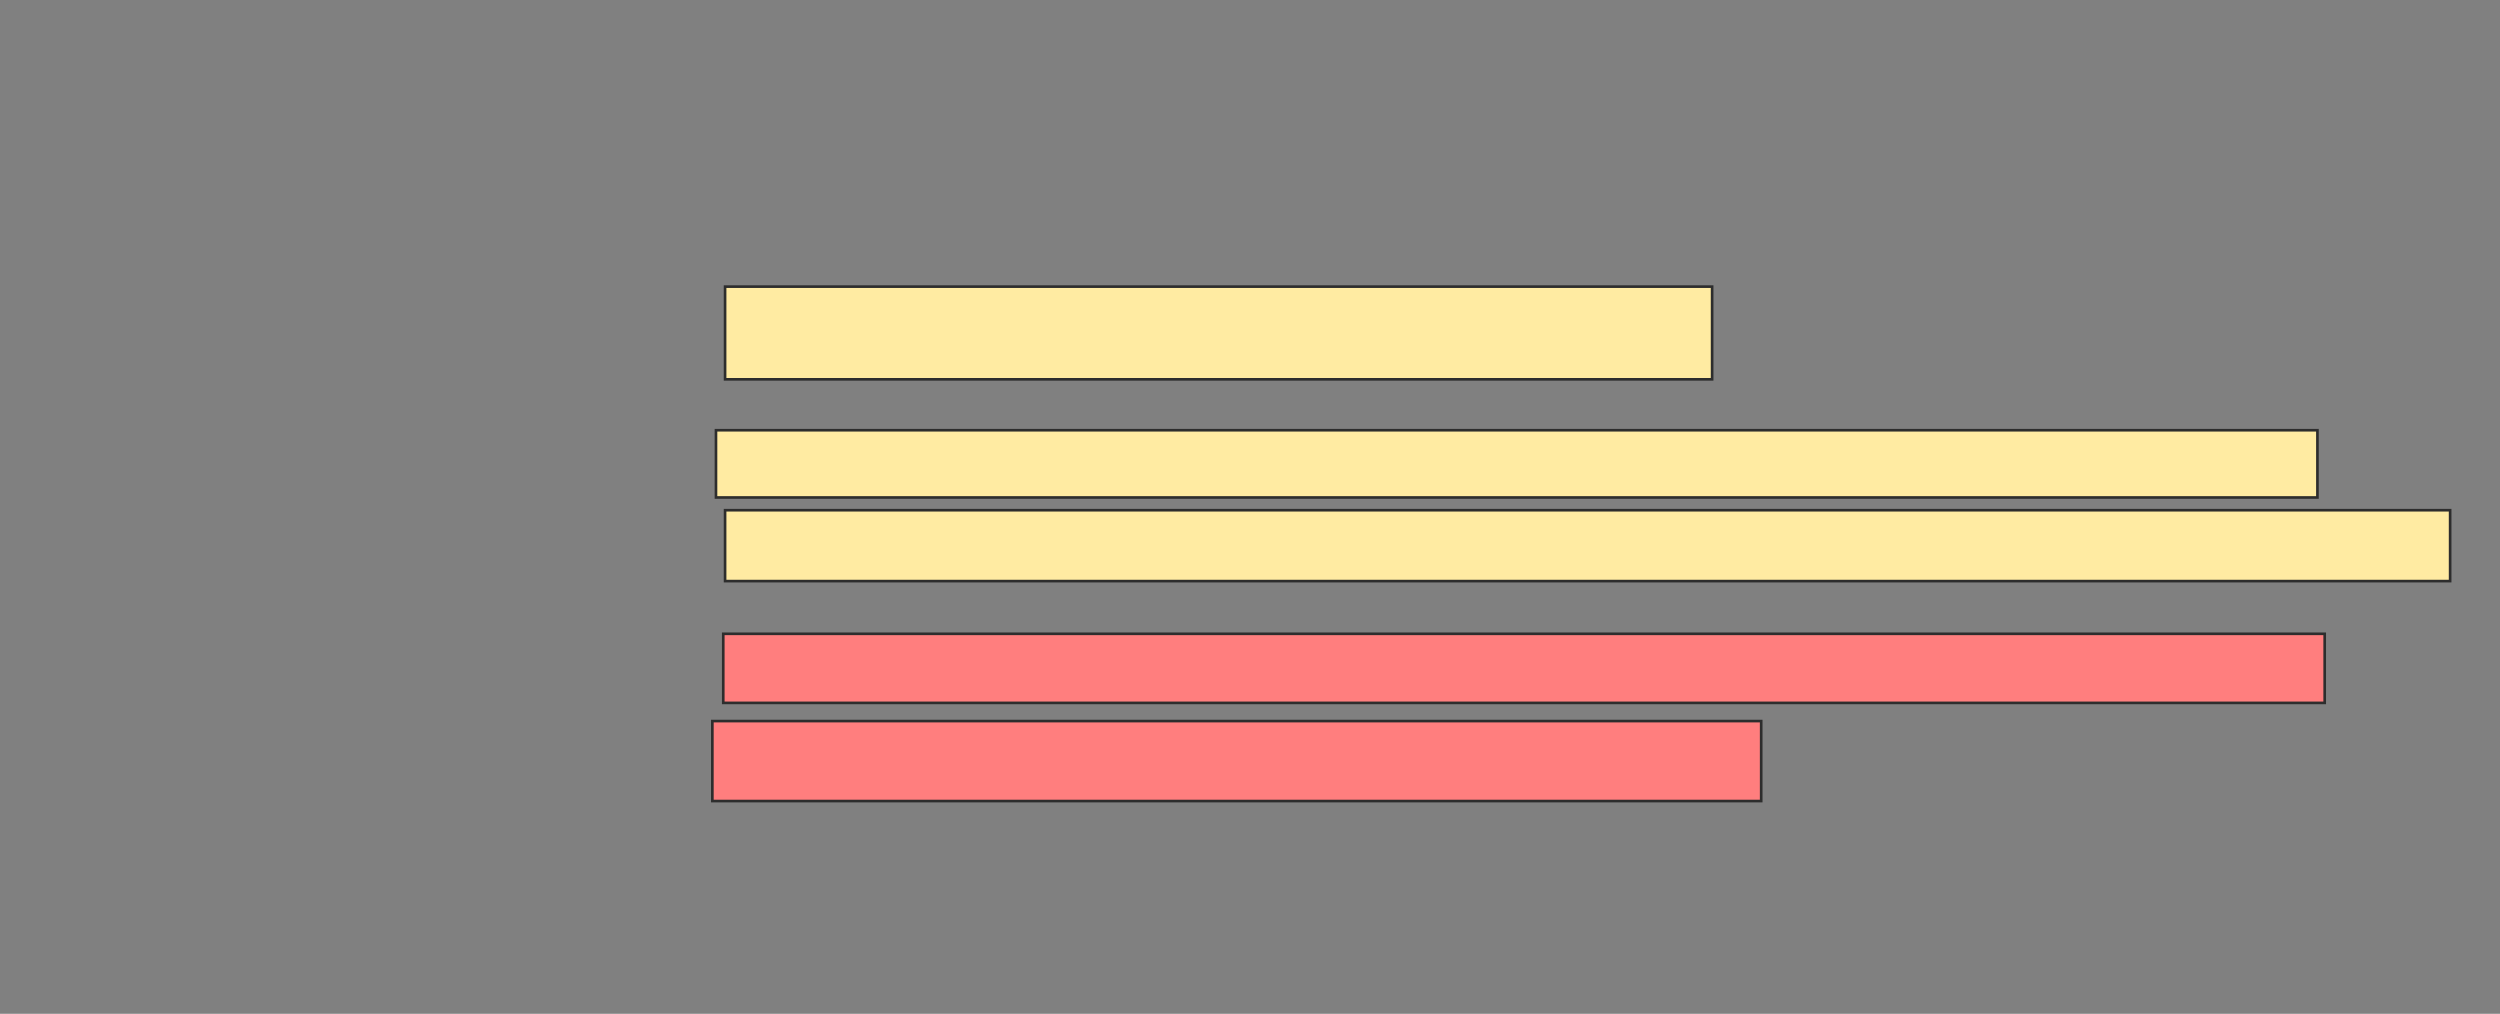 <svg xmlns="http://www.w3.org/2000/svg" width="942" height="382">
 <rect width="100%" height="100%" fill="#808080" stroke="none"/>
 <!-- Created with Image Occlusion Enhanced -->
 <g>
  <title>Labels</title>
 </g>
 <g>
  <title>Masks</title>
  <rect id="47451d6a6cc548e1ba9b005ca5119783-ao-1" height="34.932" width="371.918" y="108" x="273.206" stroke="#2D2D2D" fill="#FFEBA2"/>
  <g id="47451d6a6cc548e1ba9b005ca5119783-ao-2">
   <rect height="25.342" width="603.425" y="162.11" x="269.781" stroke="#2D2D2D" fill="#FFEBA2"/>
   <rect height="26.712" width="650" y="192.247" x="273.206" stroke="#2D2D2D" fill="#FFEBA2"/>
  </g>
  <g id="47451d6a6cc548e1ba9b005ca5119783-ao-3" class="qshape">
   <rect stroke="#2D2D2D" height="26.027" width="603.425" y="238.822" x="272.521" fill="#FF7E7E" class="qshape"/>
   <rect height="30.137" width="395.205" y="271.699" x="268.411" stroke="#2D2D2D" fill="#FF7E7E" class="qshape"/>
  </g>
 </g>
</svg>